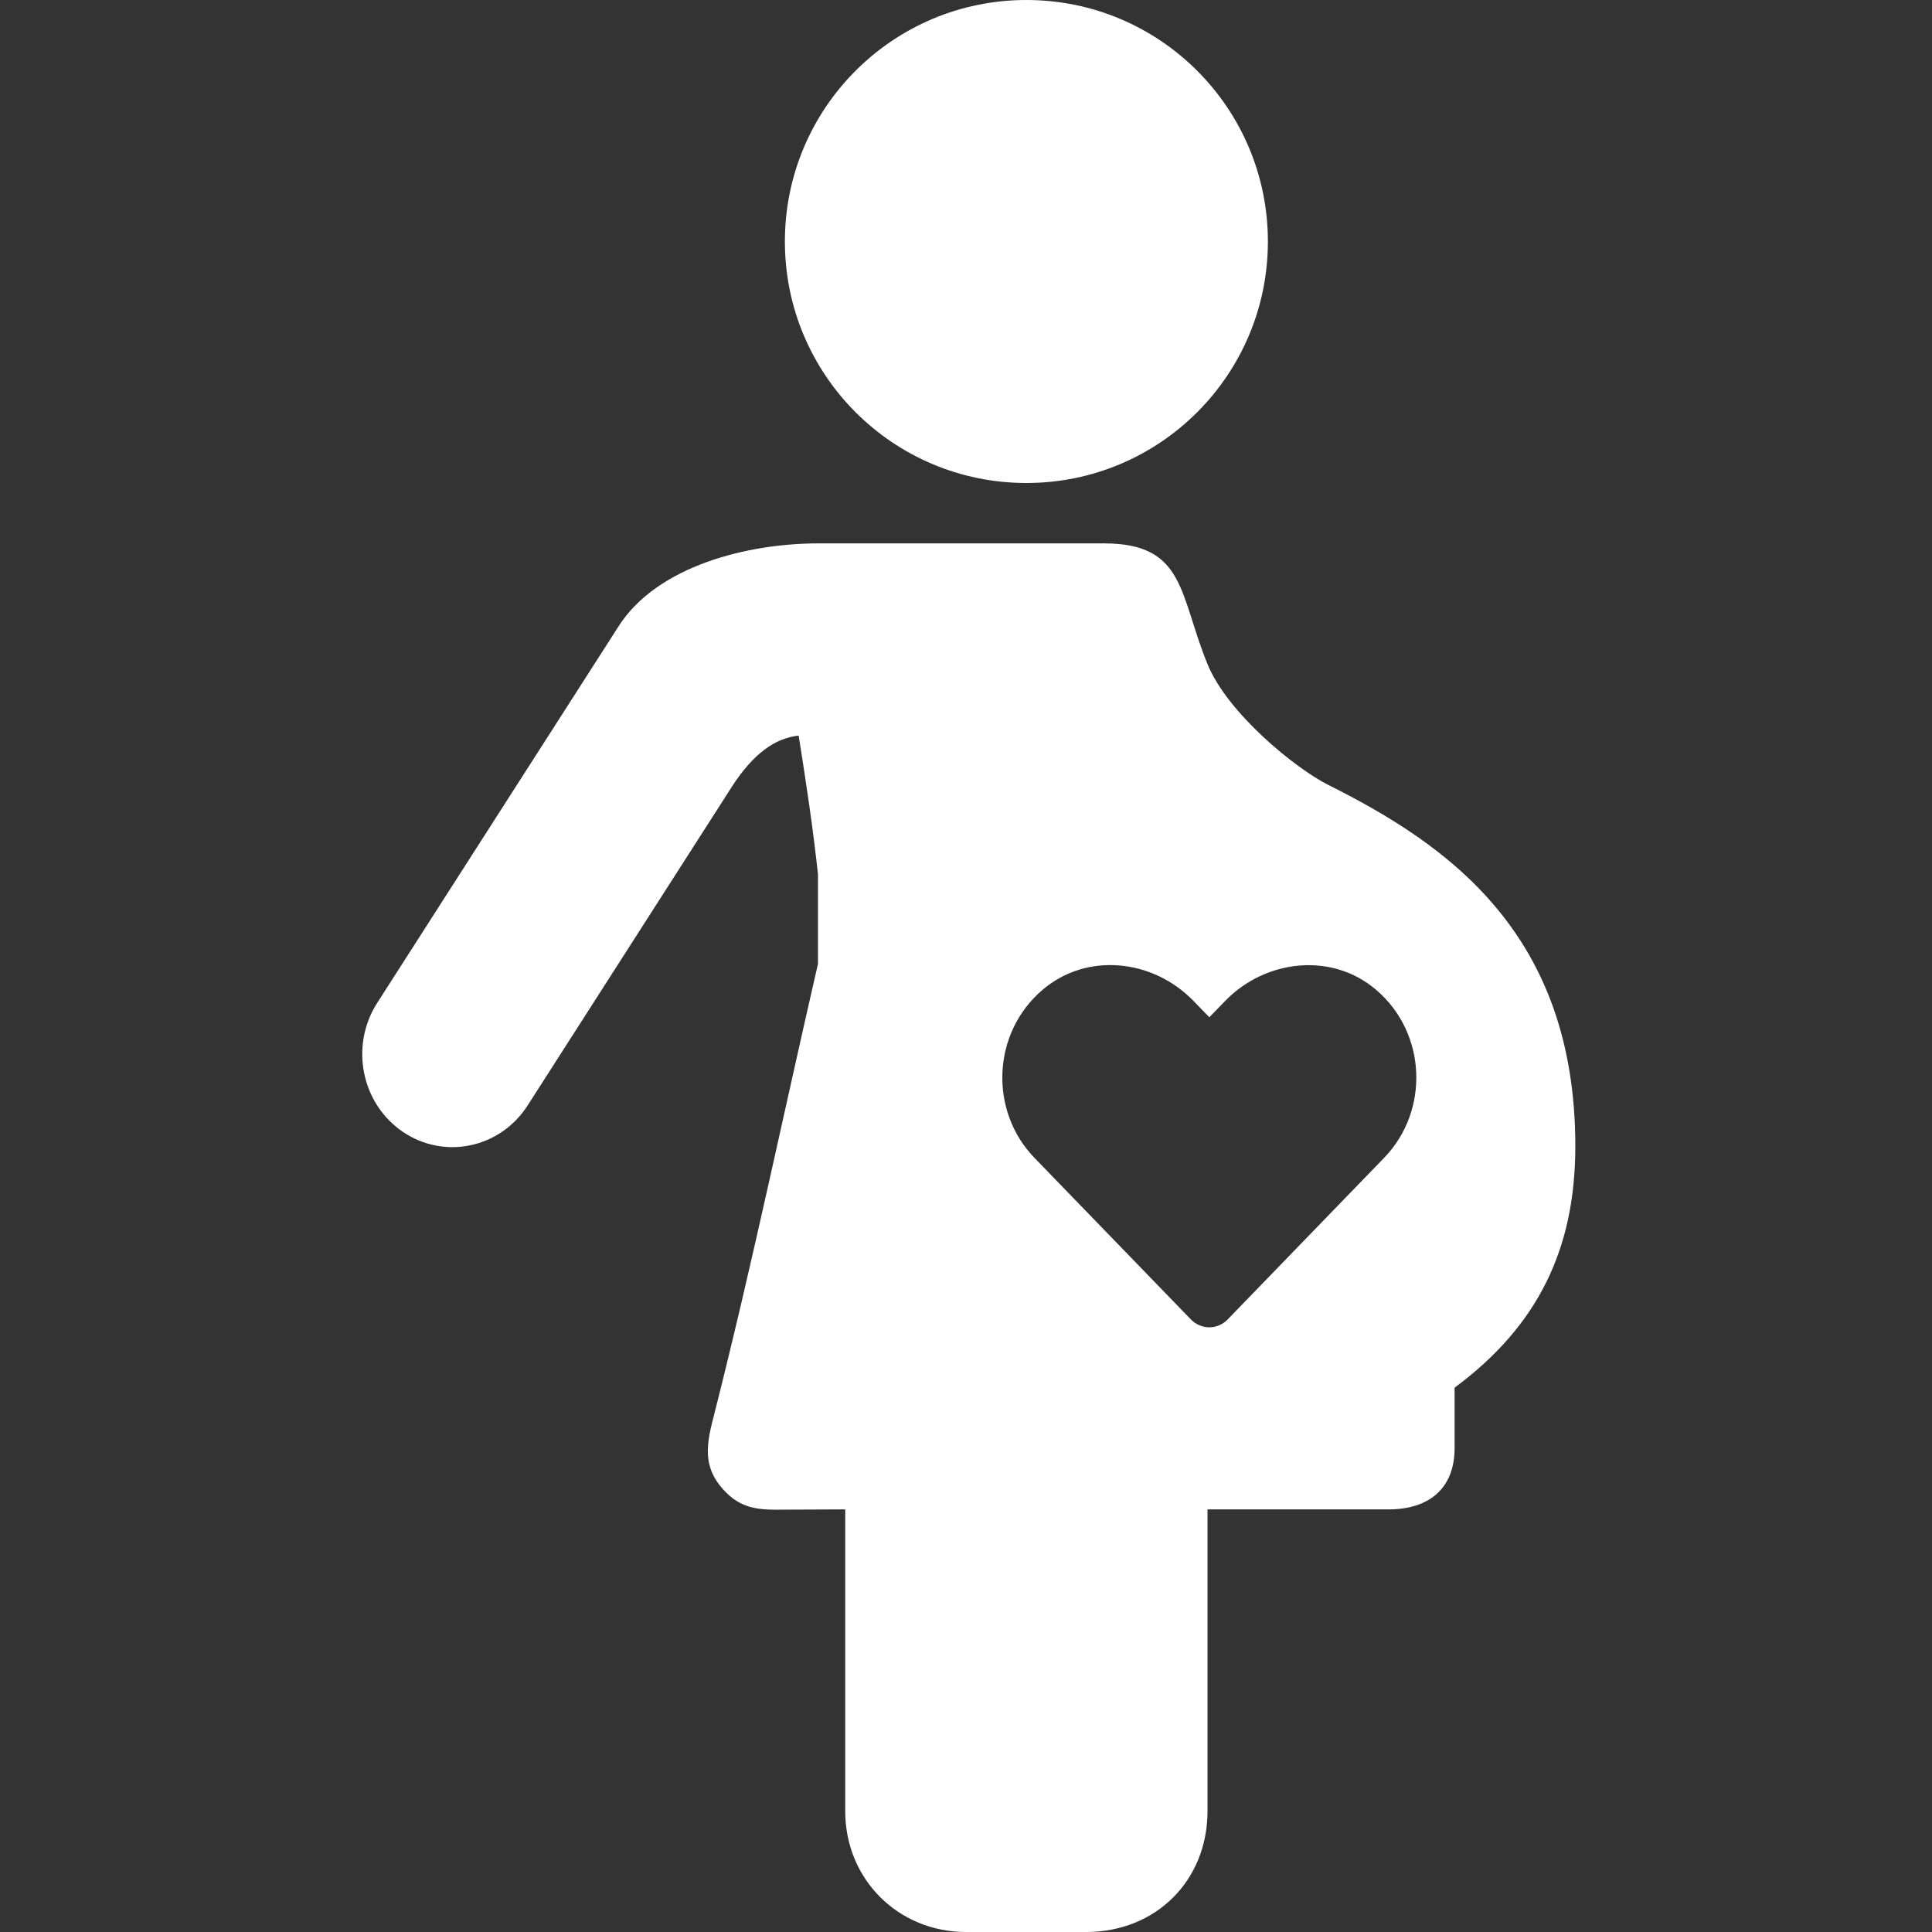 <svg width="39" height="39" viewBox="0 0 39 39" fill="none" xmlns="http://www.w3.org/2000/svg">
<rect x="0" y="0" width="39" height="39" fill="#333333" stroke="none"/>
<path d="M25.594 4.875C25.594 7.568 23.411 9.75 20.719 9.75C18.026 9.75 15.844 7.568 15.844 4.875C15.844 2.182 18.026 0 20.719 0C23.411 0 25.594 2.182 25.594 4.875ZM24.734 20.203C25.538 19.374 26.877 19.21 27.779 19.981C28.804 20.855 28.858 22.426 27.939 23.374L24.781 26.636C24.733 26.686 24.676 26.725 24.612 26.752C24.549 26.779 24.48 26.794 24.411 26.794C24.342 26.794 24.274 26.779 24.21 26.752C24.147 26.725 24.089 26.686 24.041 26.636L20.883 23.374C19.965 22.427 20.02 20.855 21.045 19.981C21.939 19.218 23.269 19.358 24.09 20.203L24.412 20.534L24.734 20.203ZM12.484 12.647L7.611 20.25C7.06 21.116 7.293 22.279 8.134 22.849C8.974 23.417 10.103 23.176 10.654 22.31C12.025 20.171 13.396 18.031 14.766 15.893C15.202 15.212 15.648 14.899 16.122 14.849C16.27 15.777 16.41 16.704 16.512 17.65V19.456C15.822 22.454 15.181 25.541 14.426 28.515C14.268 29.128 14.14 29.624 14.675 30.145C14.958 30.421 15.266 30.475 15.652 30.475L17.062 30.469V36.562C17.062 37.937 18.134 39 19.5 39H21.938C23.339 38.994 24.375 37.958 24.375 36.562V30.469H28.031C28.832 30.469 29.363 30.06 29.363 29.231V28.012C31.046 26.765 31.8 25.213 31.8 23.137C31.8 18.861 29.25 17.062 26.812 15.844C26.15 15.512 24.78 14.398 24.375 13.406C23.8 11.999 23.929 10.969 22.286 10.969H16.512C15.119 10.969 13.27 11.412 12.484 12.647Z" fill="white"/>
</svg>
